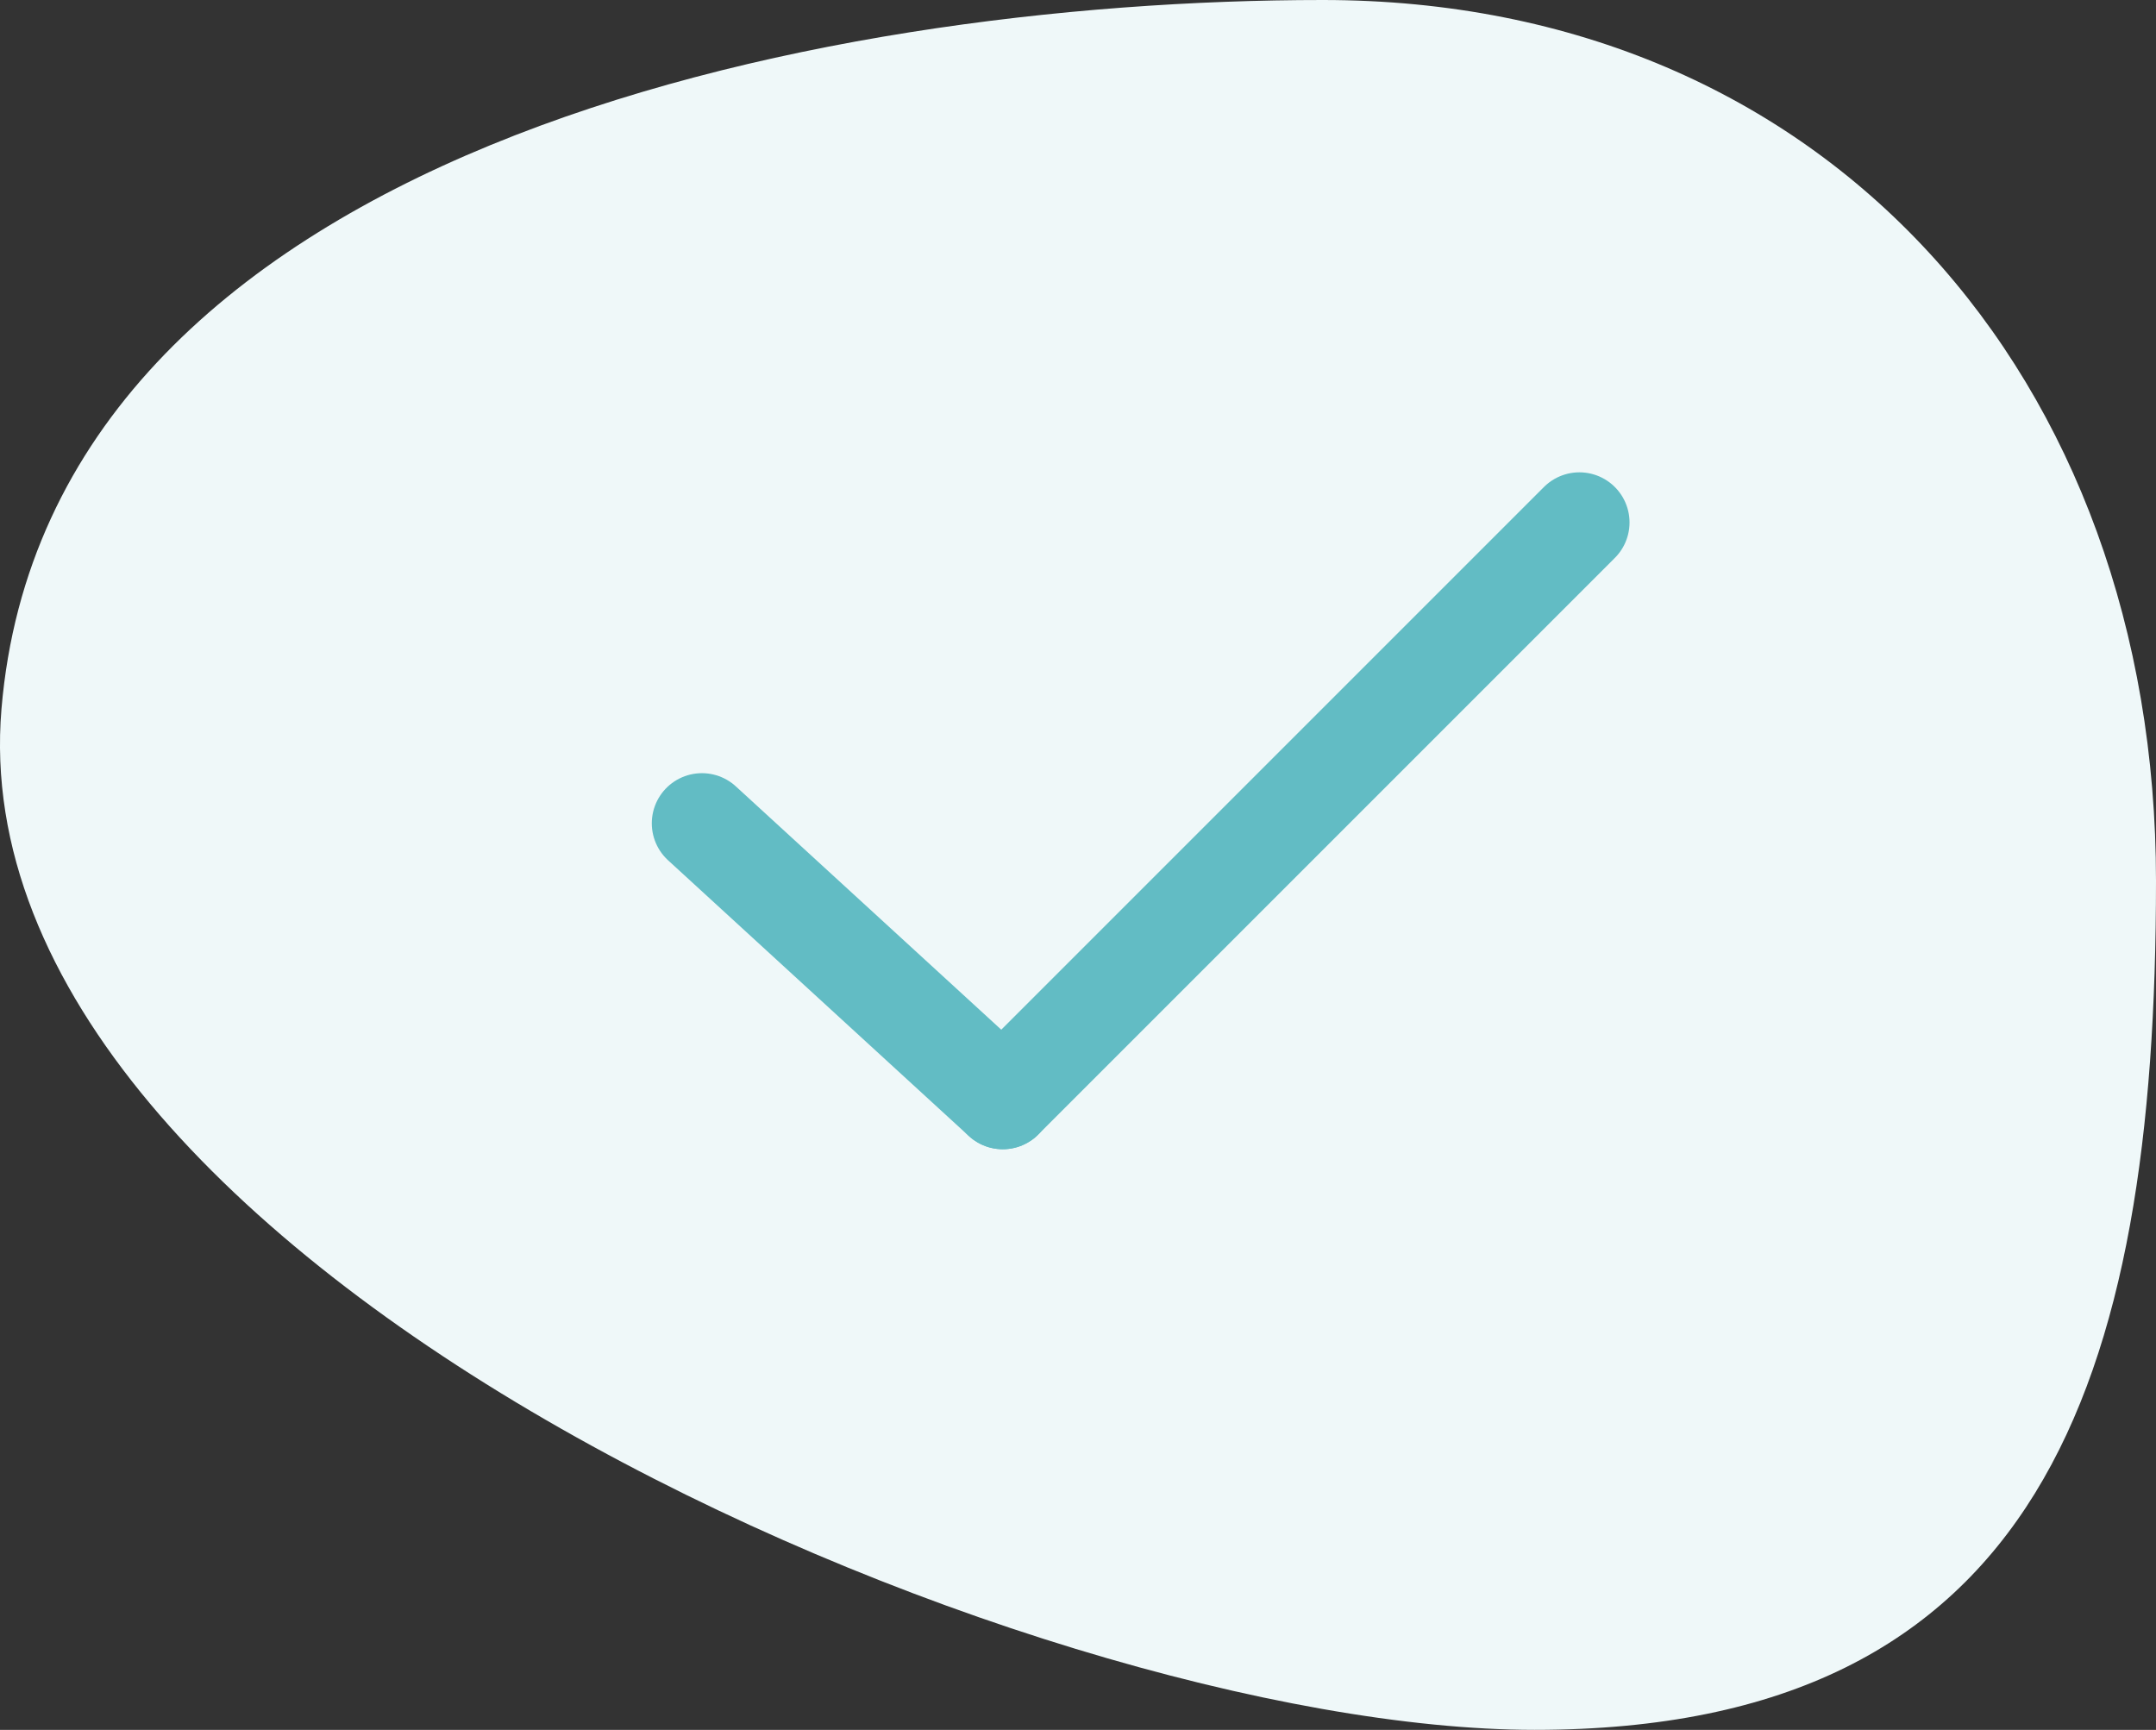 <svg xmlns="http://www.w3.org/2000/svg" width="85.999" height="69" viewBox="0 0 85.999 69">
  <rect x="0" y="0" width="85.999" height="69" fill="#333333" stroke="none"/>
  <g id="Grupo_58585" data-name="Grupo 58585" transform="translate(-560.001 -504)">
    <path id="palheta" d="M12.375-8.847c-20.156,0-50.826,6.021-52.7,28.276s41,40.724,61.159,40.724S45.615,46.287,45.615,26.29,32.531-8.847,12.375-8.847Z" transform="translate(600.385 512.847)" fill="#eff8f9"/>
    <g id="Grupo_58582" data-name="Grupo 58582" transform="translate(588 524.84)">
      <line id="Linha_663" data-name="Linha 663" x2="12" y2="11" transform="translate(0 12)" fill="none" stroke="#62bcc4" stroke-linecap="round" stroke-linejoin="round" stroke-width="4"/>
      <line id="Linha_664" data-name="Linha 664" x1="23" y2="23" transform="translate(12)" fill="none" stroke="#62bcc4" stroke-linecap="round" stroke-linejoin="round" stroke-width="4"/>
    </g>
  </g>
</svg>
